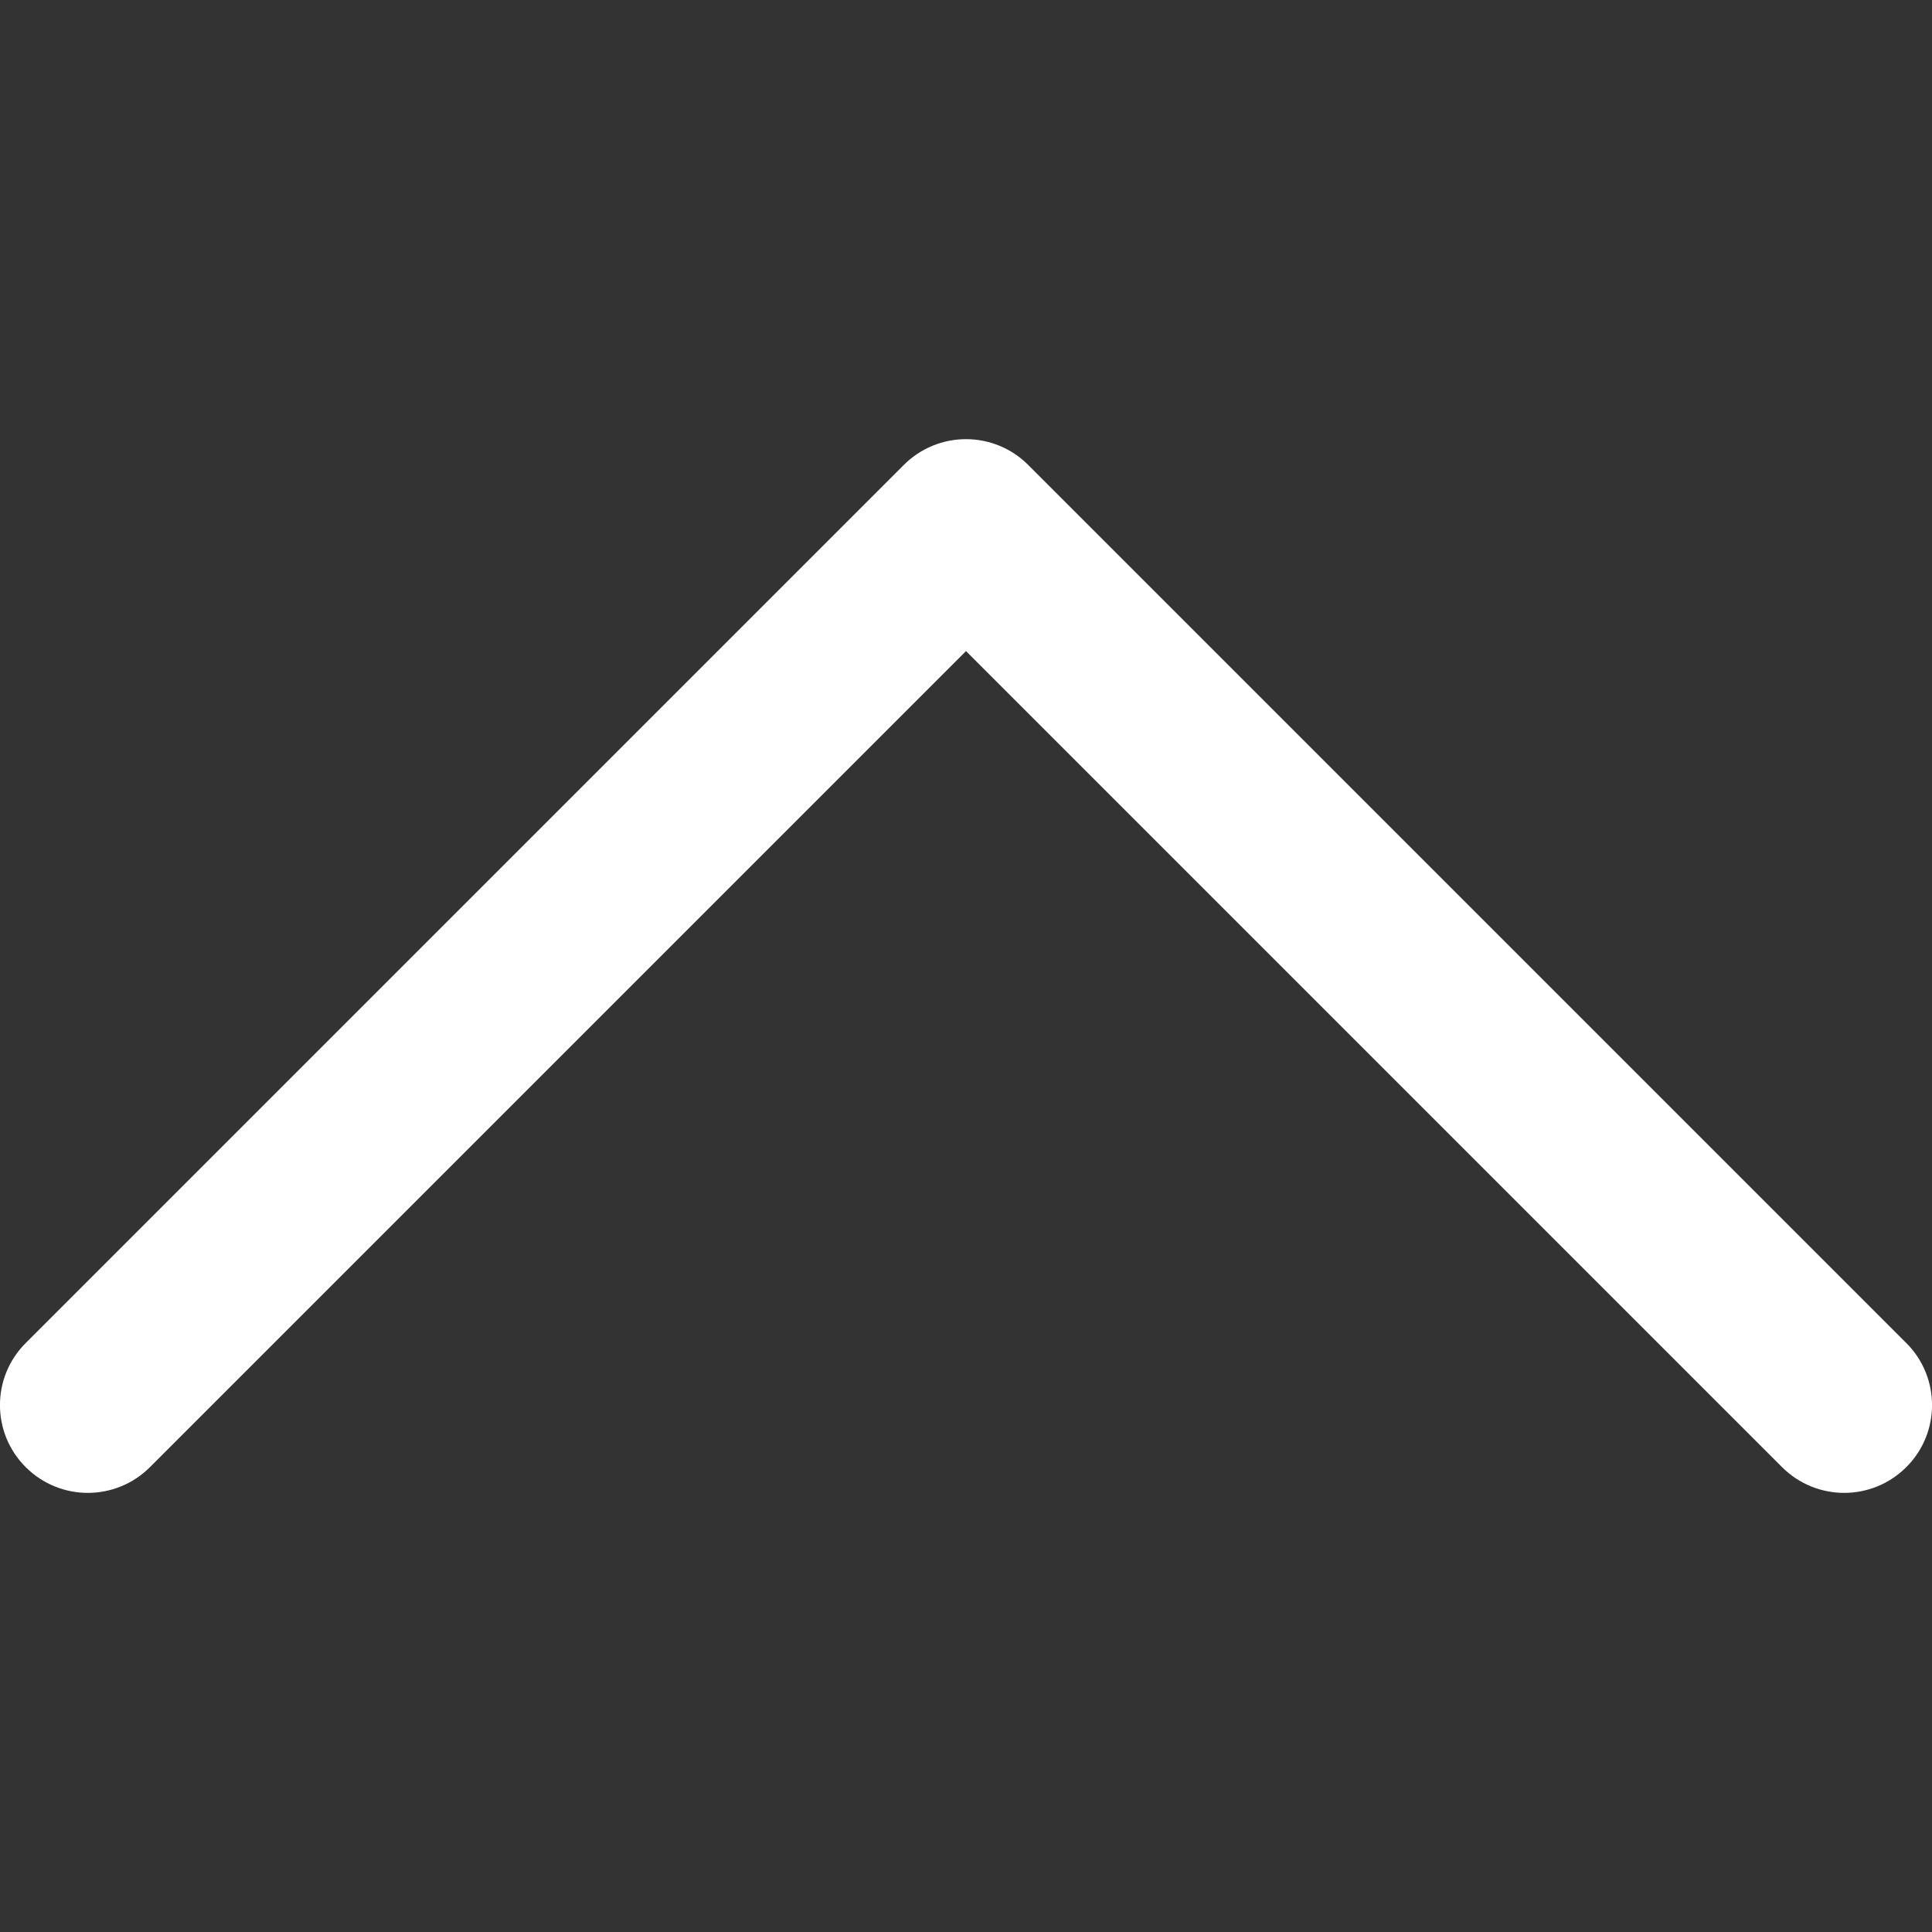 <svg width="13" height="13" viewBox="0 0 13 13" fill="none" xmlns="http://www.w3.org/2000/svg">
<rect x="0" y="0" width="13" height="13" fill="#333333" stroke="none"/>
<g clip-path="url(#clip0)">
<path d="M0.173 9.872C0.404 10.103 0.778 10.103 1.009 9.872L6.5 4.381L11.991 9.872C12.222 10.103 12.596 10.103 12.827 9.872C13.058 9.642 13.058 9.267 12.827 9.037L6.918 3.128C6.807 3.017 6.657 2.955 6.5 2.955C6.343 2.955 6.193 3.017 6.082 3.128L0.173 9.037C-0.058 9.267 -0.058 9.642 0.173 9.872Z" fill="white"/>
</g>
<defs>
<clipPath id="clip0">
<rect width="13" height="13" fill="white" transform="translate(13 13) rotate(180)"/>
</clipPath>
</defs>
</svg>
